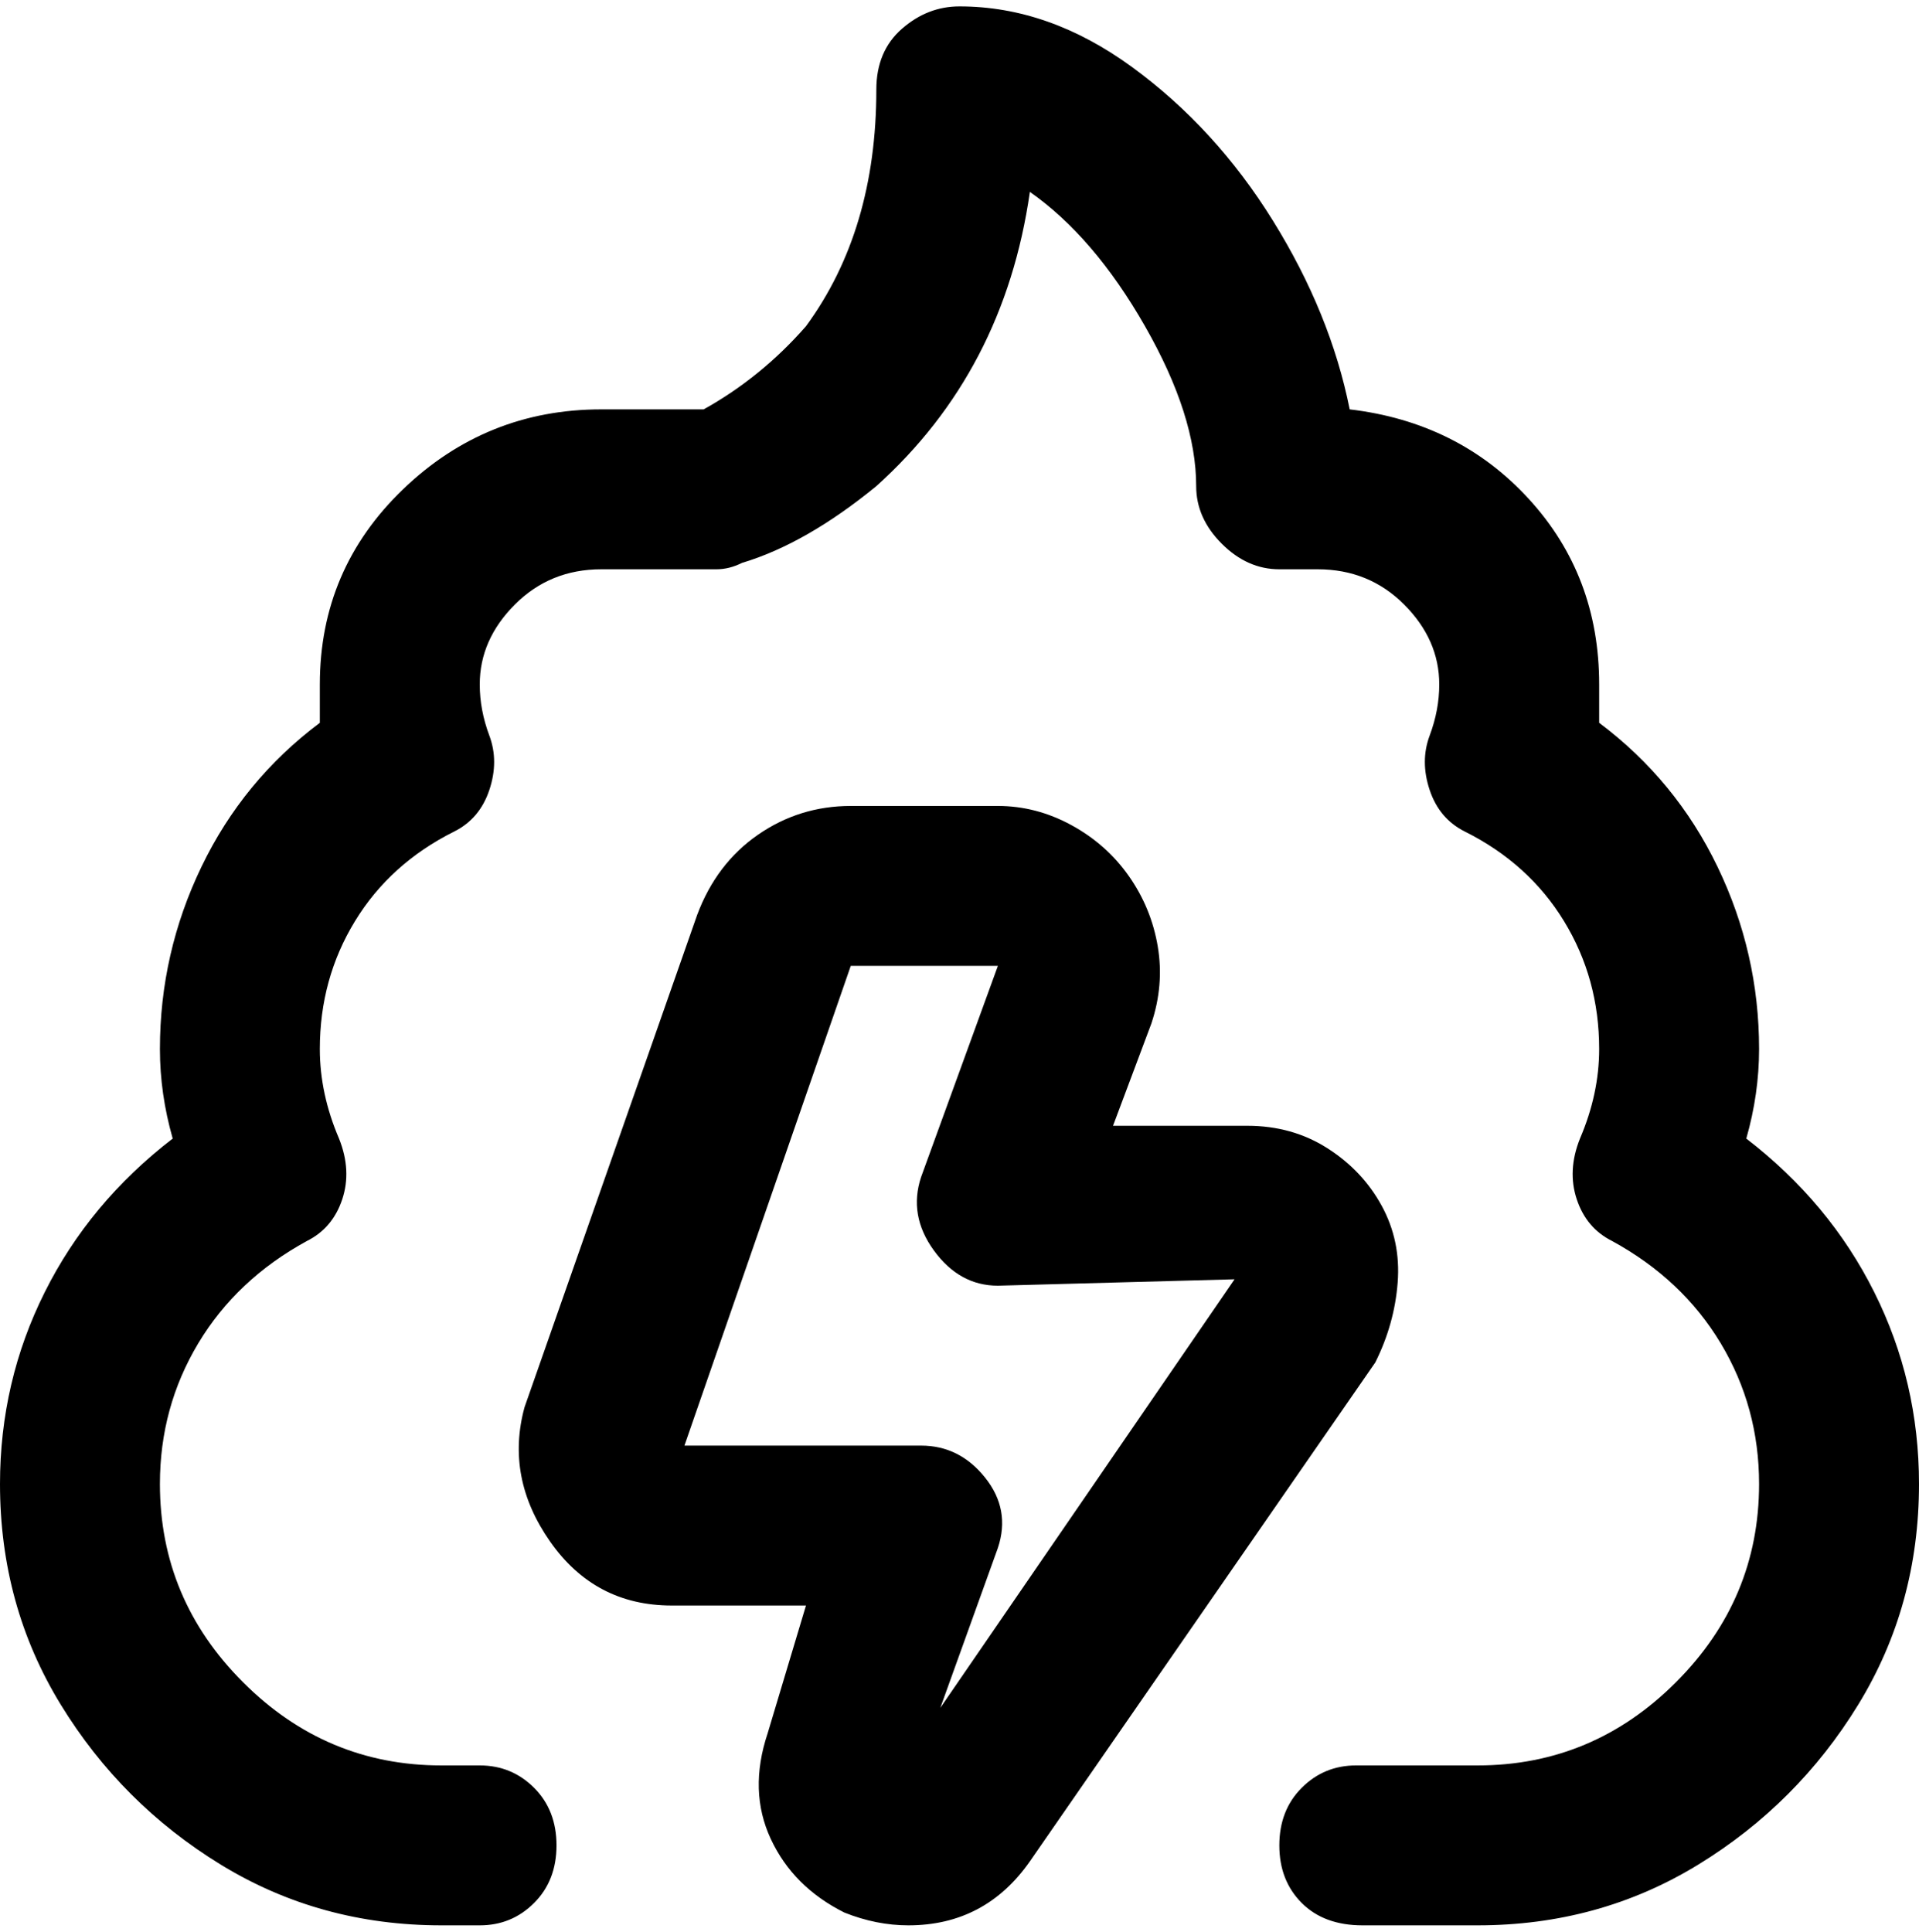 <svg viewBox="0 0 300 302.001" xmlns="http://www.w3.org/2000/svg"><path d="M300 232q0 19-9.5 34.5t-25 25Q250 301 231 301h-18q-6 0-9.5-3.5t-3.5-9q0-5.5 3.5-9t8.5-3.5h19q18 0 31-13t13-31q0-12-6-22t-17-16q-4-2-5.5-6.5t.5-9.5q3-7 3-14 0-11-5.5-20T229 130q-4-2-5.5-6.5t0-8.5q1.5-4 1.5-8 0-7-5.5-12.5T206 89h-6q-5 0-9-4t-4-9q0-11-8-25t-18-21q-4 28-24 46-11 9-21 12-2 1-4 1H94q-8 0-13.5 5.5T75 107q0 4 1.5 8t0 8.5Q75 128 71 130q-10 5-15.5 14T50 164q0 7 3 14 2 5 .5 9.5T48 194q-11 6-17 16t-6 22q0 18 13 31t31 13h6q5 0 8.5 3.5t3.5 9q0 5.5-3.5 9T75 301h-6q-19 0-34.5-9.5t-25-25Q0 251 0 232q0-16 7-30t20-24q-2-7-2-14 0-15 6.5-28.5T50 113v-6q0-18 13-30.5T94 64h16q9-5 16-13 11-15 11-37 0-6 4-9.5t9-3.5q14 0 27 9.5t22 24Q208 49 211 64q17 2 28 14t11 29v6q12 9 18.5 22.5T275 164q0 7-2 14 13 10 20 24t7 30zm-85-19l-54 78q-7 10-19 10-5 0-10-2-8-4-11.5-11.5T120 271l6-20h-21q-12 0-19-10t-4-21l27-77q3-8 9.5-12.5T133 126h23q6 0 11.5 3t9 8q3.5 5 4.5 11t-1 12l-6 16h21q7 0 12.5 3.5t8.5 9q3 5.5 2.5 12T215 213zm-22-13l-37 1q-6 0-10-5.5t-2-11.5l12-33h-23l-26 75h37q6 0 10 5t2 11l-9 25 46-67z"/></svg>